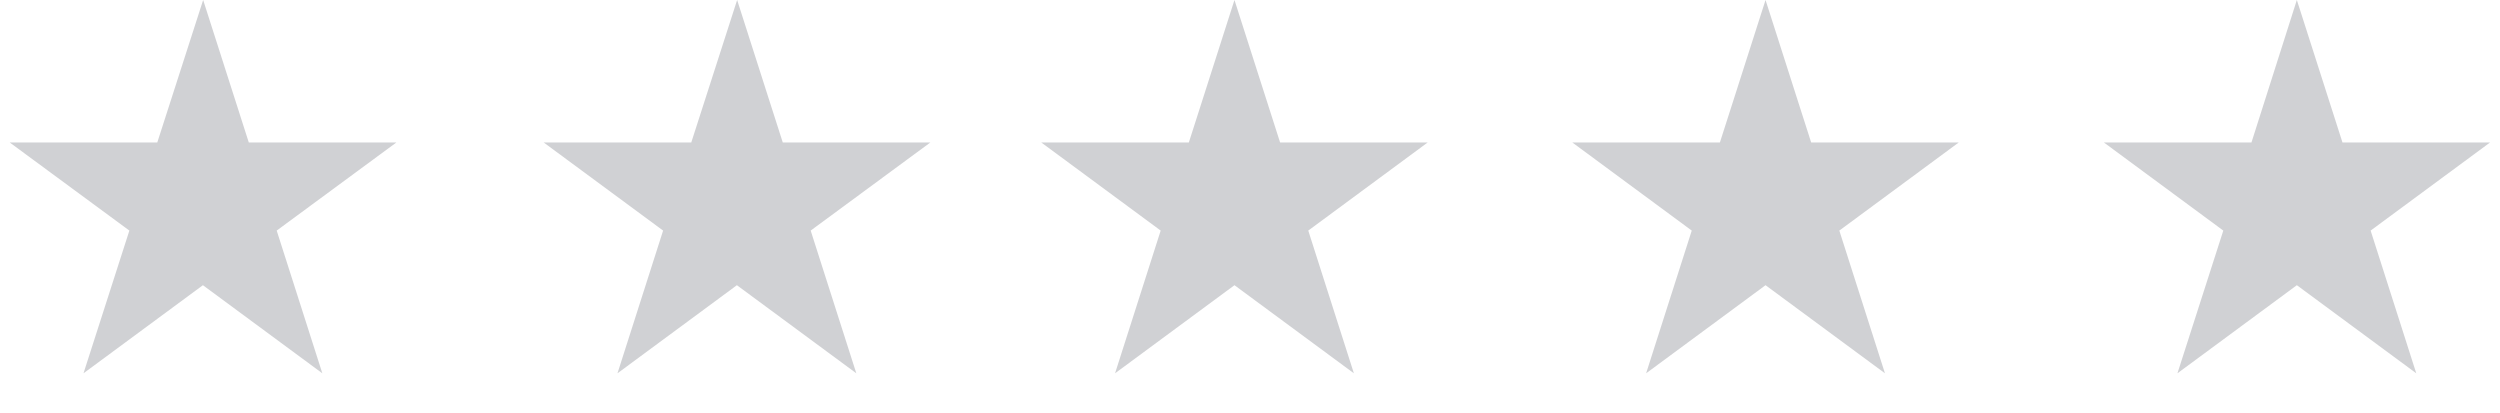 <svg width="103" height="17" fill="none" xmlns="http://www.w3.org/2000/svg"><path d="m94.63 0 1.88 5.87h6.08L97.67 9.5l1.88 5.88-4.92-3.63-4.92 3.63L91.6 9.5l-4.92-3.63h6.08L94.63 0ZM72.74 0l1.88 5.87h6.08L75.78 9.5l1.88 5.88-4.92-3.63-4.92 3.63L69.7 9.5l-4.92-3.63h6.08L72.74 0ZM50.86 0l1.88 5.87h6.08L53.9 9.5l1.88 5.88-4.92-3.63-4.92 3.63 1.88-5.88-4.92-3.63h6.08L50.86 0ZM30.37 0l1.88 5.87h6.08L33.4 9.5l1.88 5.88-4.92-3.63-4.92 3.63 1.88-5.88-4.92-3.63h6.08L30.37 0ZM8.37 0l1.88 5.87h6.08L11.4 9.5l1.88 5.88-4.92-3.63-4.92 3.63L5.33 9.5.4 5.87h6.08L8.37 0Z" fill="#BDBEC2" fill-opacity=".7"/></svg>